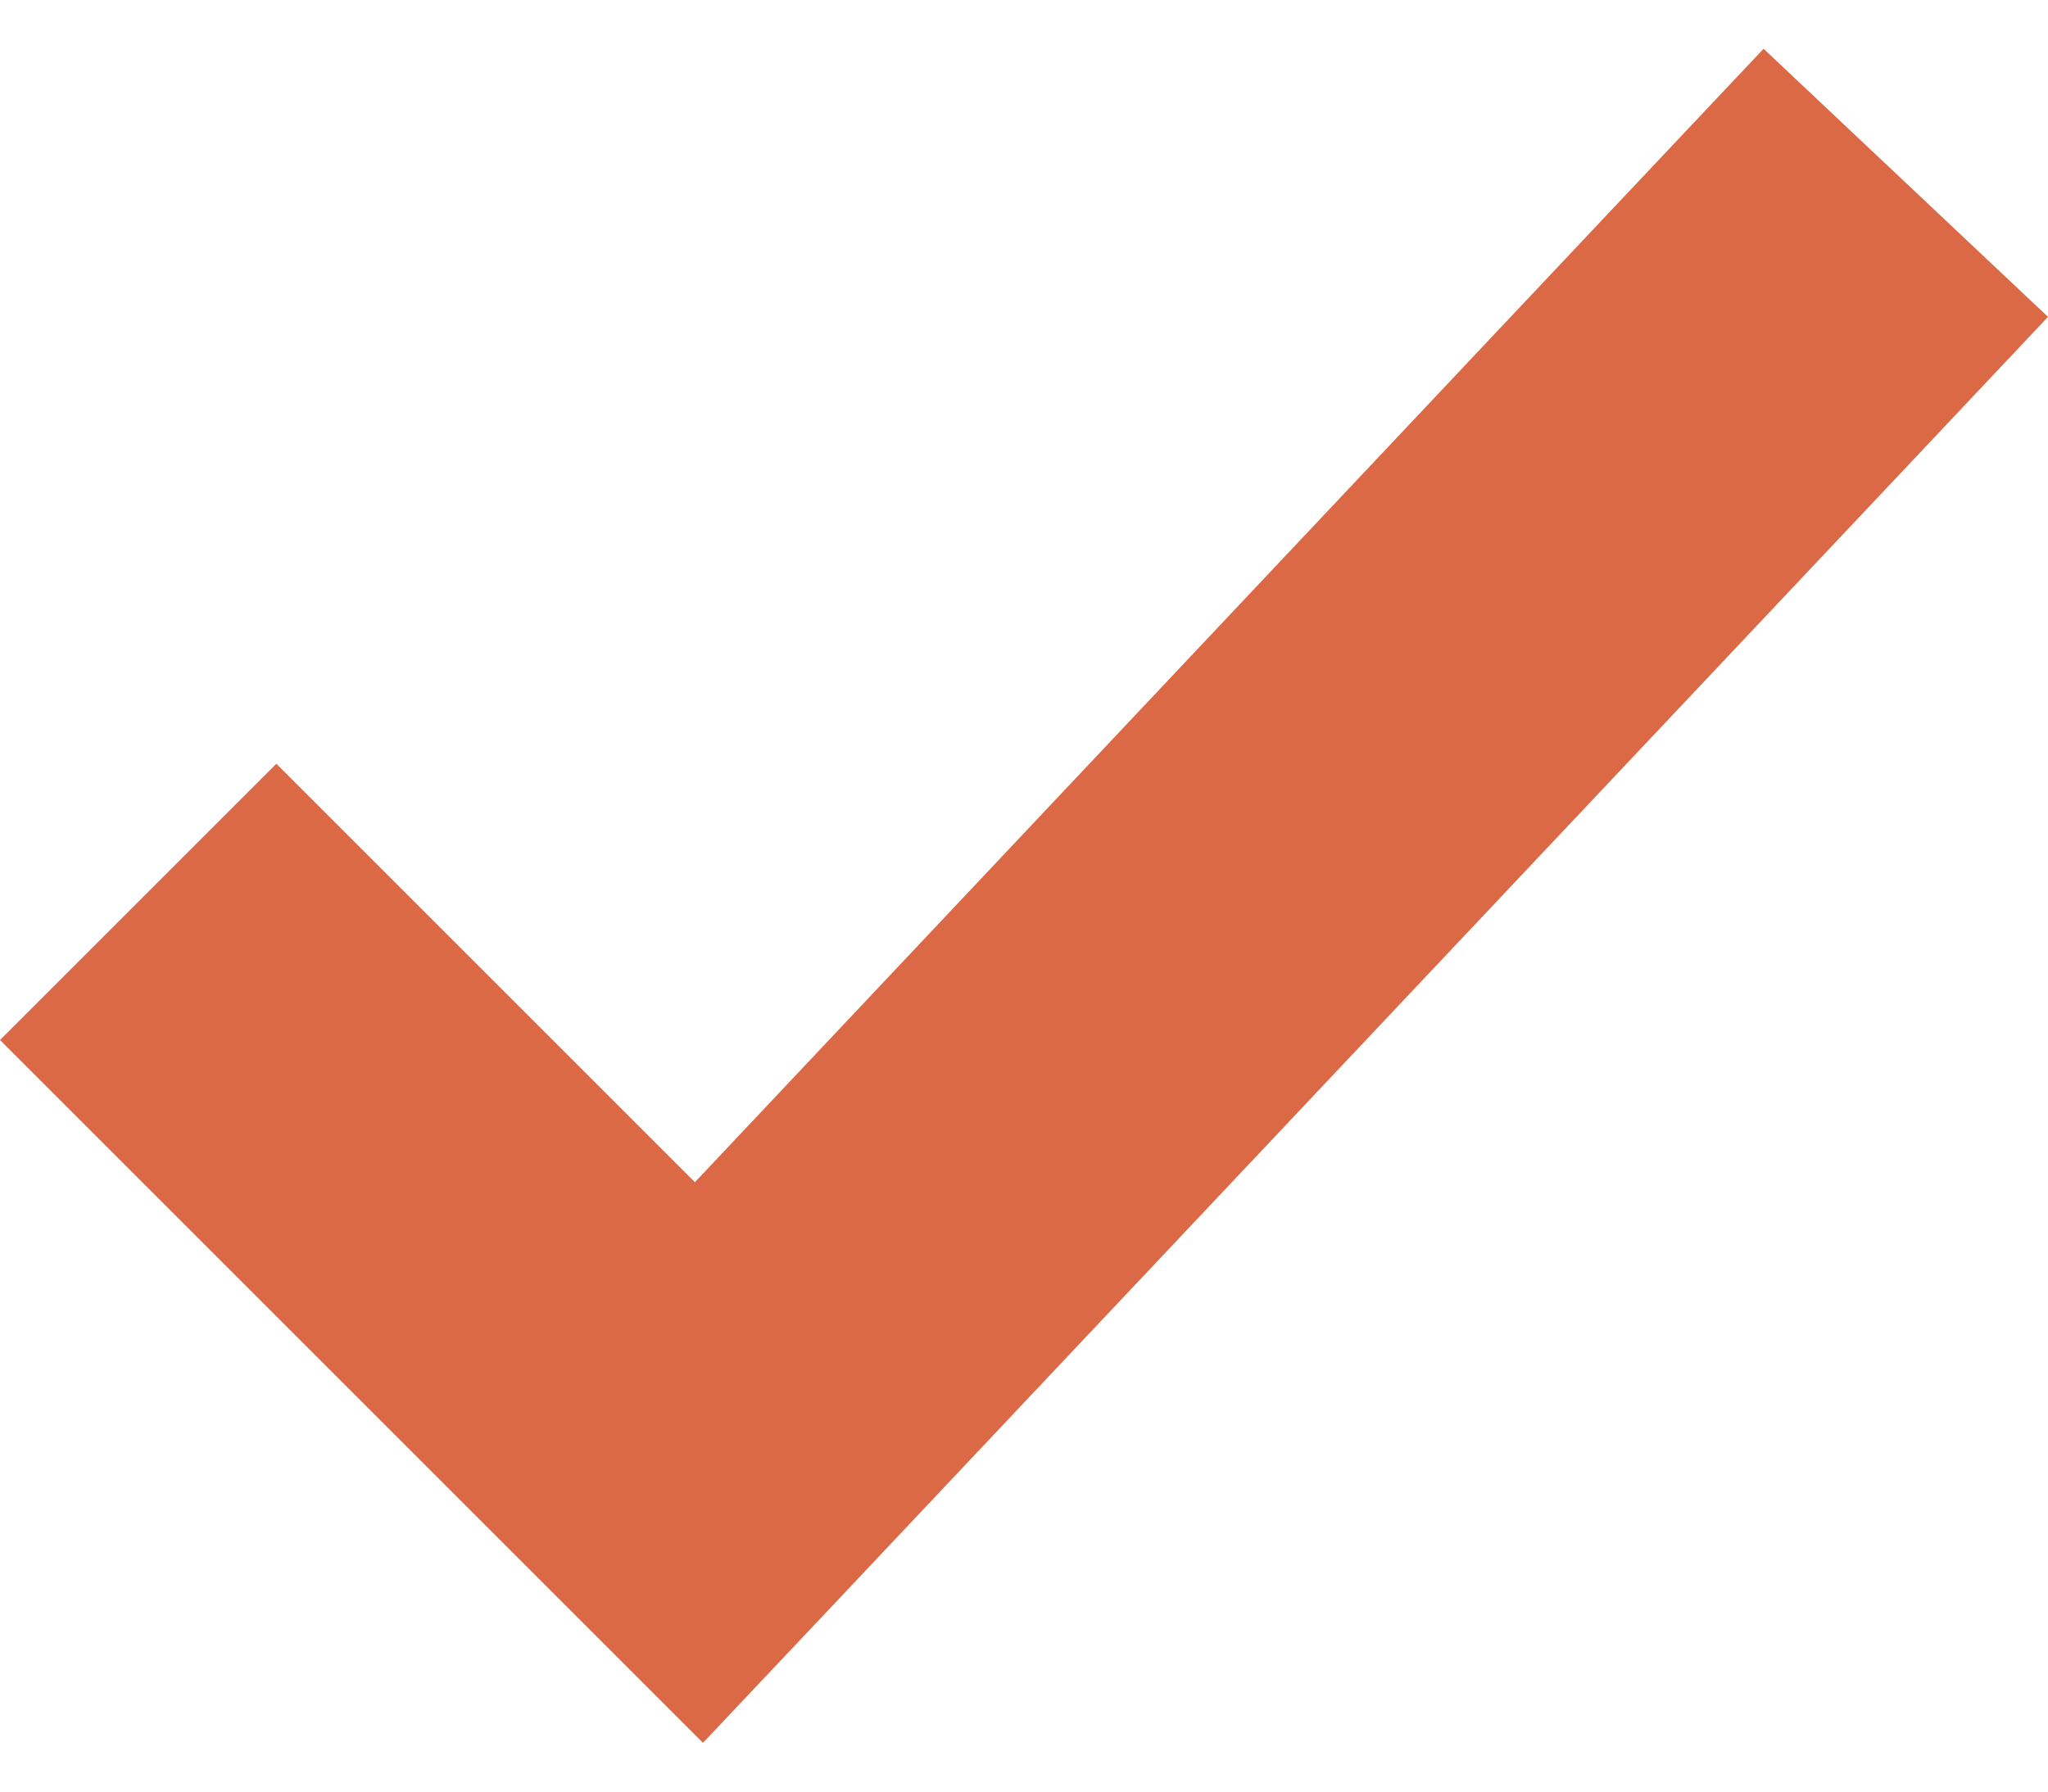 <?xml version="1.0" encoding="UTF-8" standalone="no"?>
<svg width="16px" height="14px" viewBox="0 0 16 14" version="1.1" xmlns="http://www.w3.org/2000/svg" xmlns:xlink="http://www.w3.org/1999/xlink" xmlns:sketch="http://www.bohemiancoding.com/sketch/ns">
    <!-- Generator: Sketch 3.3.3 (12072) - http://www.bohemiancoding.com/sketch -->
    <title>check_r</title>
    <desc>Created with Sketch.</desc>
    <defs></defs>
    <g id="Дашборд" stroke="none" stroke-width="1" fill="none" fill-rule="evenodd" sketch:type="MSPage">
        <g sketch:type="MSArtboardGroup" transform="translate(-211, -112)" id="шаги" fill="#DC6946">
            <g sketch:type="MSLayerGroup" transform="translate(202, 102)">
                <path d="M22.778,10.381 L21.73,11.492 L14.429,19.238 L12.238,17.047 L11.159,15.968 L9,18.127 L10.079,19.206 L13.381,22.508 L14.492,23.619 L15.571,22.476 L23.952,13.588 L25,12.476 L22.778,10.381 L22.778,10.381 Z" id="check_r" sketch:type="MSShapeGroup"></path>
            </g>
        </g>
    </g>
</svg>